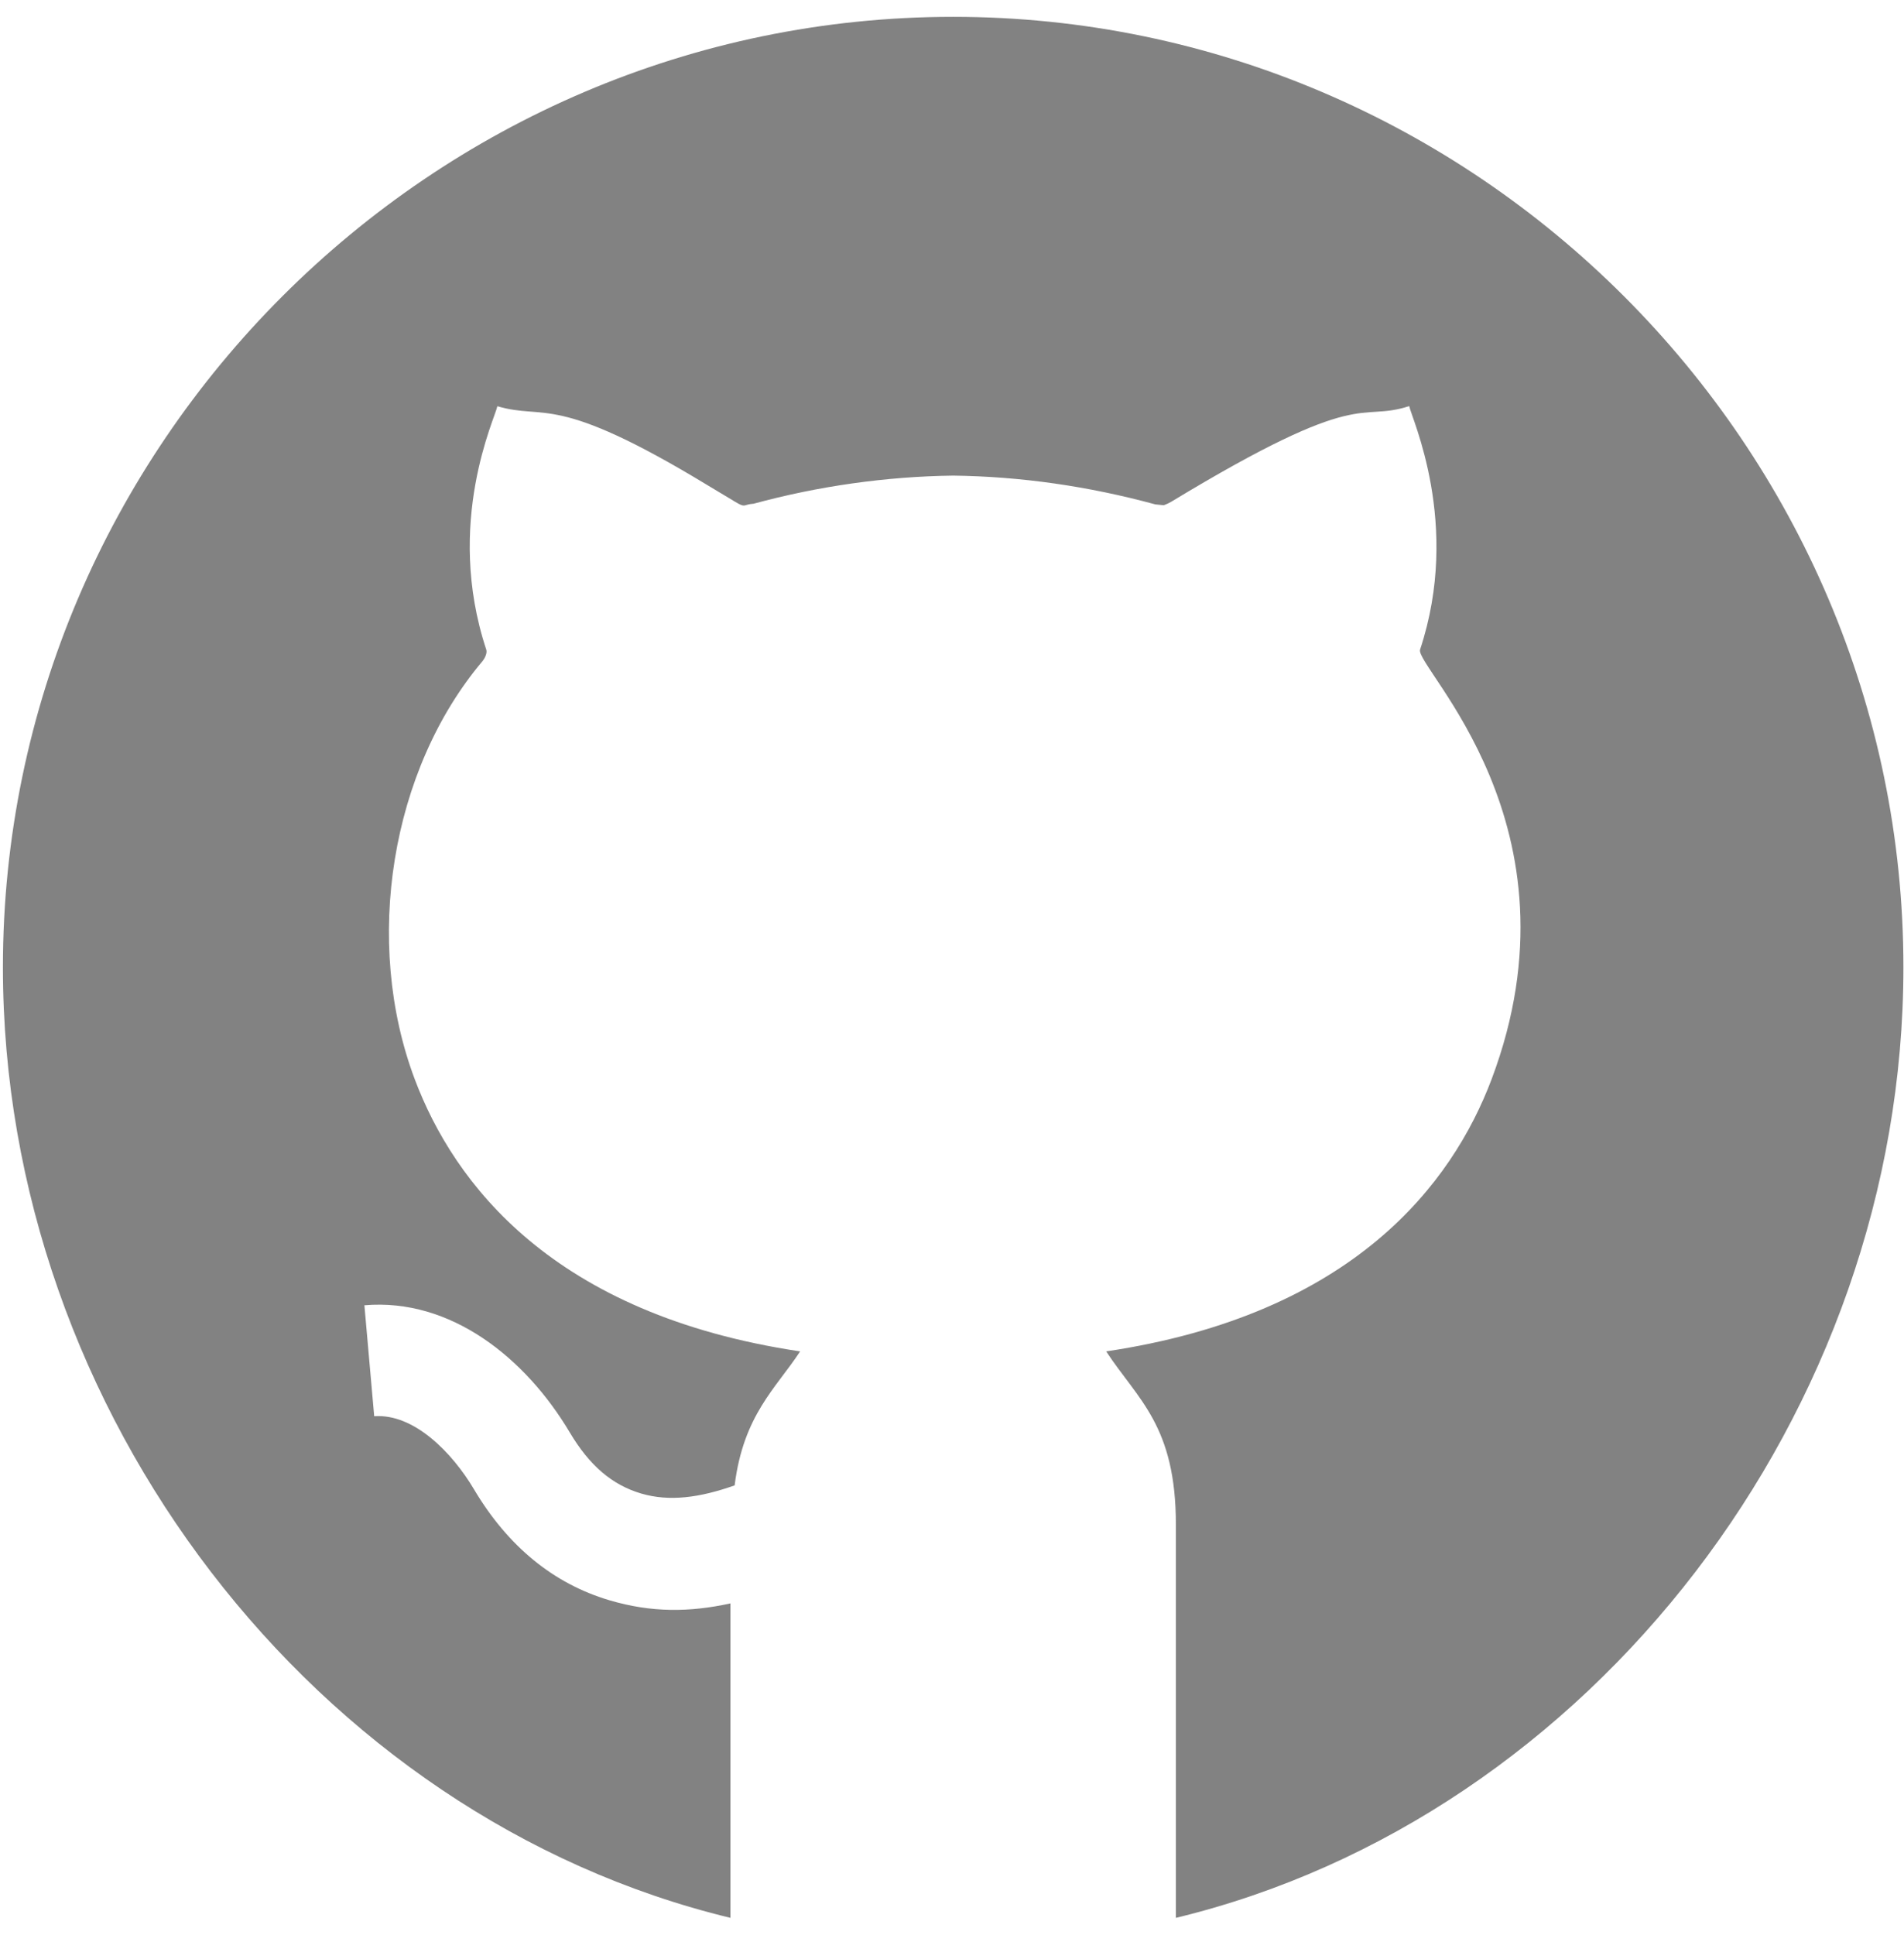 <svg width="62" height="63" viewBox="0 0 62 63" fill="none" xmlns="http://www.w3.org/2000/svg">
<path d="M31.038 0.548C14.043 0.548 0.095 14.495 0.095 31.491C0.095 45.994 10.272 59.169 23.786 62.434V52.197C22.447 52.49 21.215 52.499 19.851 52.097C18.023 51.557 16.537 50.339 15.434 48.482C14.731 47.296 13.485 46.01 12.185 46.104L11.866 42.492C14.677 42.251 17.109 44.204 18.552 46.629C19.193 47.708 19.931 48.34 20.878 48.62C21.794 48.889 22.777 48.76 23.922 48.355C24.21 46.062 25.26 45.203 26.054 43.995V43.993C17.994 42.791 14.782 38.515 13.508 35.14C11.818 30.659 12.725 25.06 15.712 21.523C15.77 21.453 15.875 21.273 15.834 21.147C14.465 17.01 16.134 13.587 16.195 13.224C17.776 13.691 18.033 12.754 23.062 15.809L23.931 16.331C24.294 16.548 24.18 16.424 24.544 16.397C26.643 15.826 28.857 15.511 31.038 15.483C33.235 15.511 35.434 15.826 37.621 16.42L37.903 16.448C37.878 16.444 37.979 16.43 38.148 16.329C44.431 12.524 44.205 13.768 45.889 13.22C45.95 13.584 47.597 17.062 46.242 21.147C46.059 21.71 51.688 26.864 48.569 35.139C47.294 38.515 44.082 42.791 36.022 43.993V43.995C37.055 45.569 38.297 46.407 38.29 49.655V62.434C51.805 59.169 61.981 45.994 61.981 31.491C61.981 14.495 48.034 0.548 31.038 0.548Z" fill="#828282"/>
</svg>
